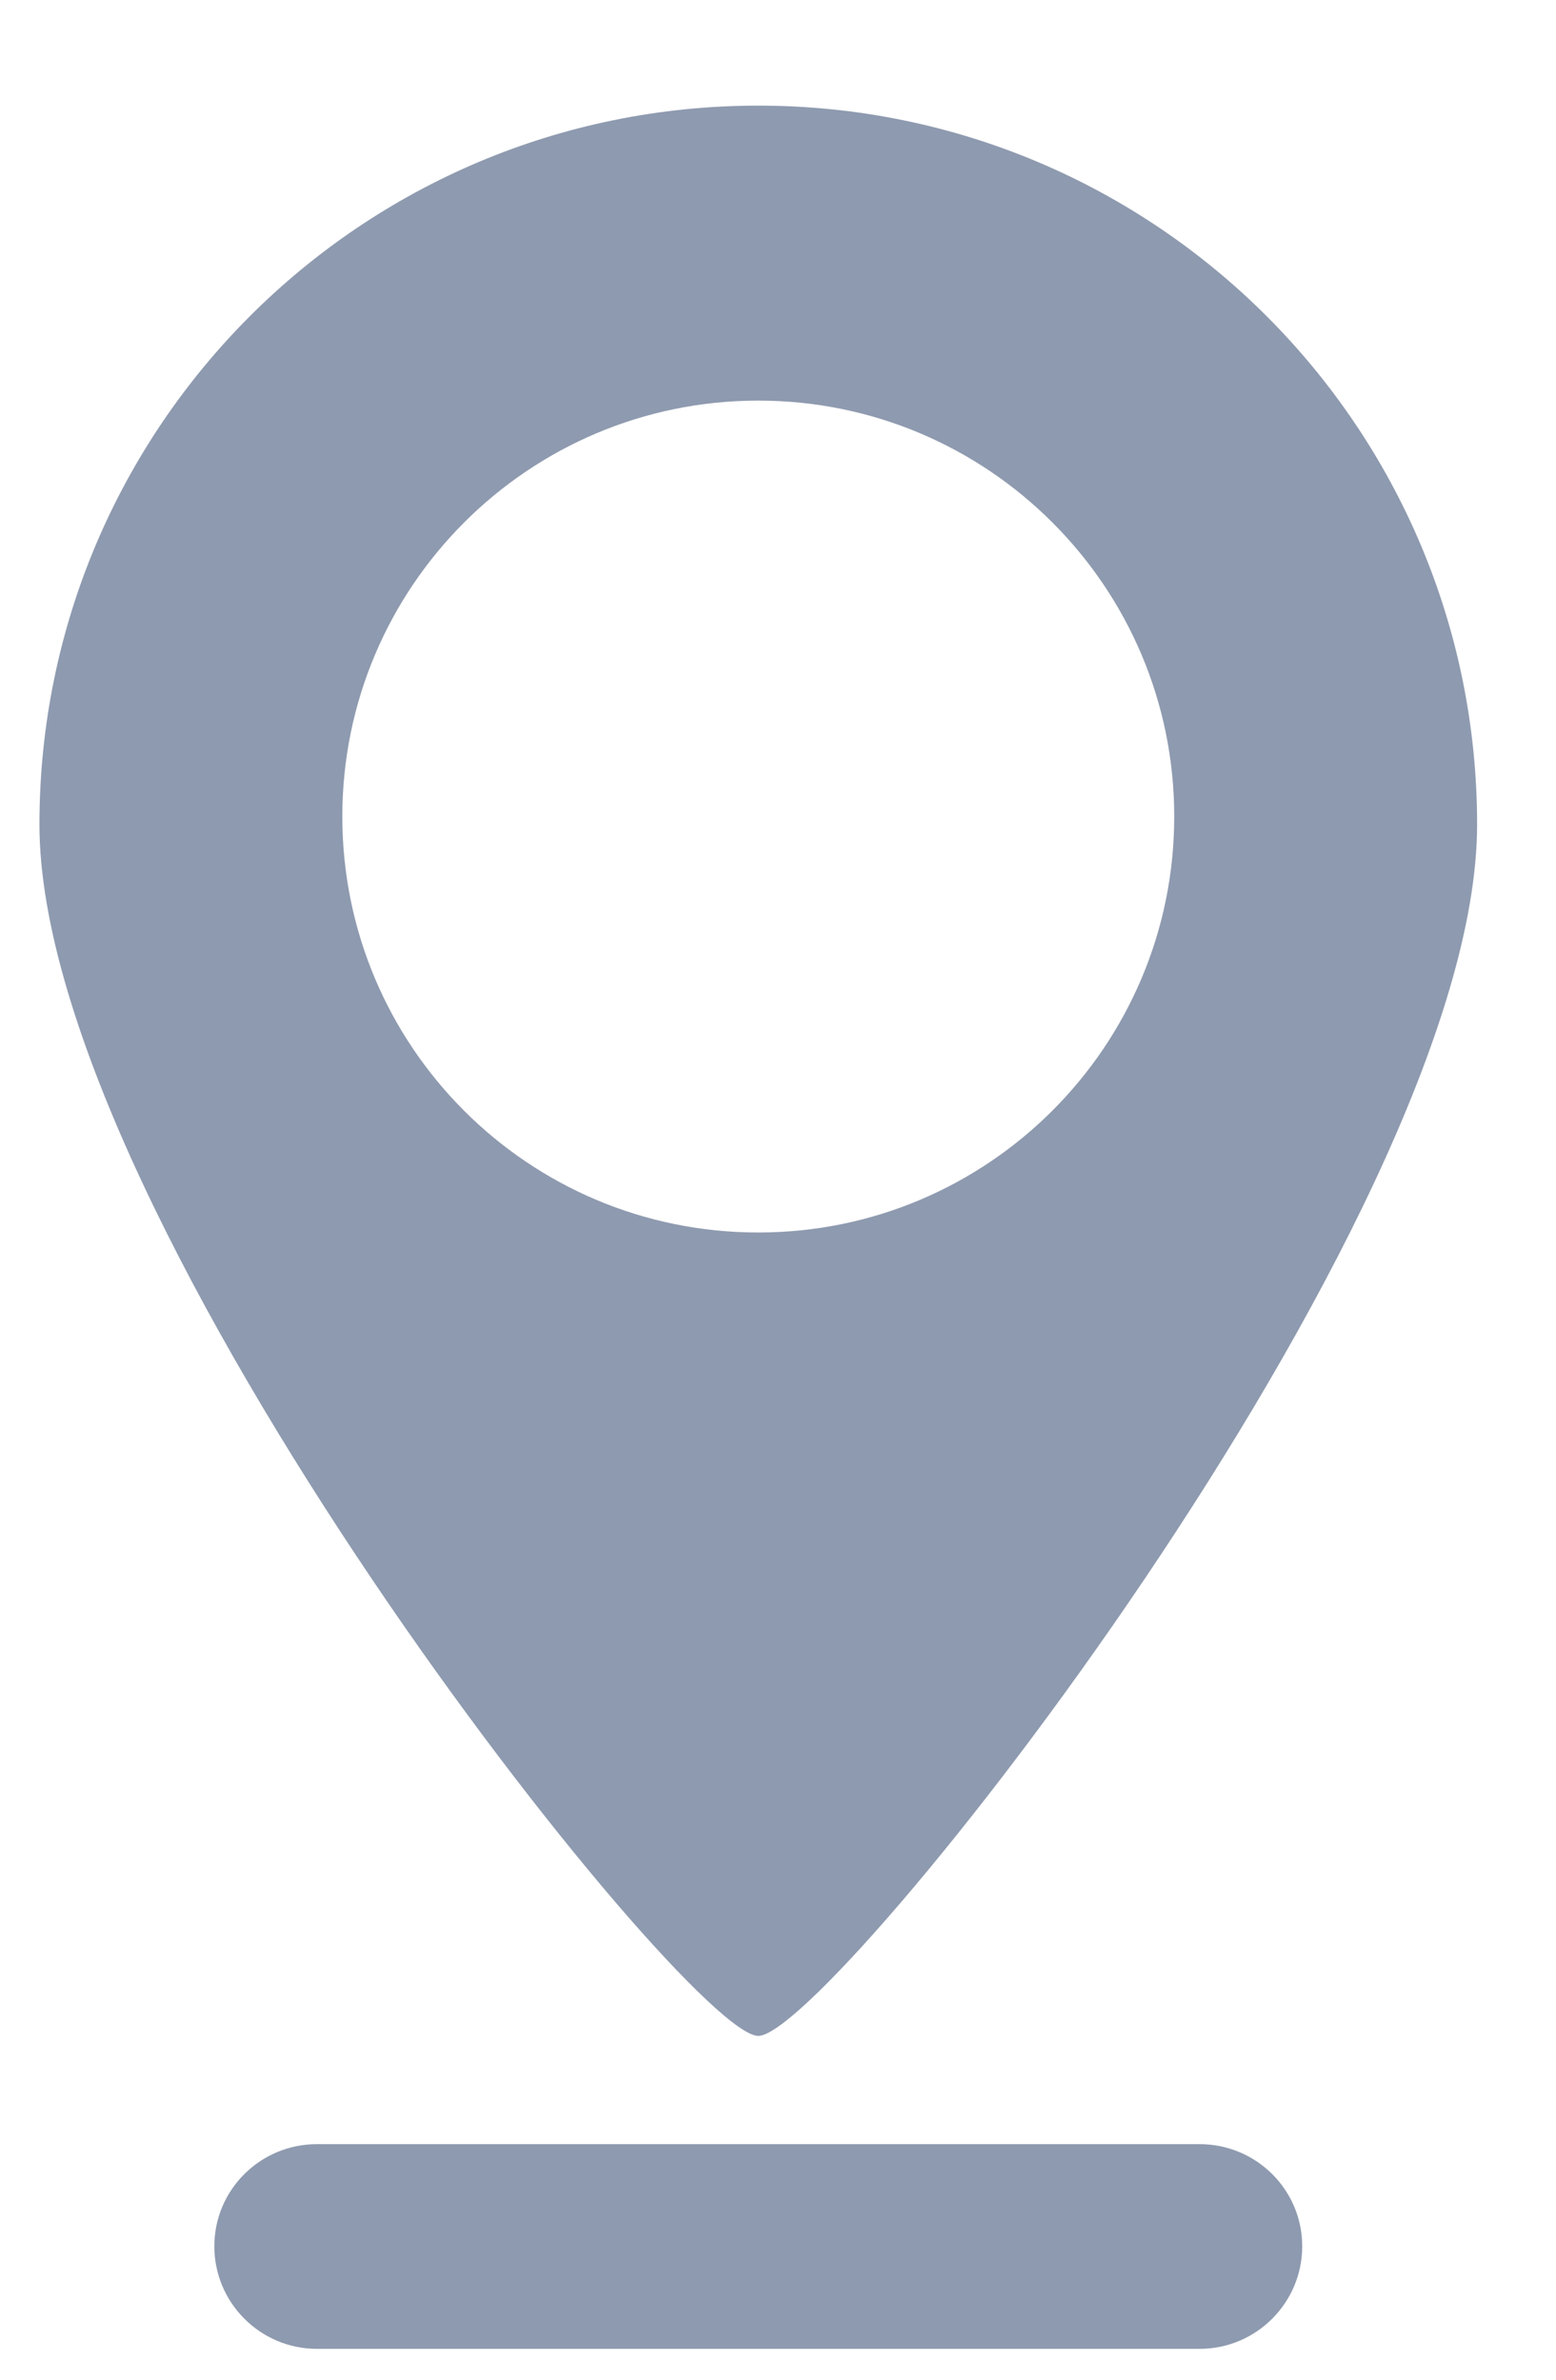 <?xml version="1.0" encoding="utf-8"?>
<!-- Generator: Adobe Illustrator 26.3.1, SVG Export Plug-In . SVG Version: 6.00 Build 0)  -->
<svg version="1.1" id="Layer_1" xmlns="http://www.w3.org/2000/svg" xmlns:xlink="http://www.w3.org/1999/xlink" x="0px" y="0px"
	 viewBox="0 0 355 543" style="enable-background:new 0 0 355 543;" xml:space="preserve">
<style type="text/css">
	.st0{fill:#8E9AAF;}
</style>
<g>
	<path class="st0" d="M273.7,489.2H72.3c-12.9,0-23.4,10.4-23.4,23.3c0,12.9,10.5,23.4,23.4,23.4h201.4c12.9,0,23.4-10.5,23.4-23.4
		C297.1,499.6,286.6,489.2,273.7,489.2L273.7,489.2z"/>
	<path class="st0" d="M173,464.5c16.4,0,164-185.9,164-276.4c0-90.6-73.4-164-164-164c-90.6,0-164,73.4-164,164
		C9,278.7,156.6,464.5,173,464.5L173,464.5z M78.1,186.3c0-52.4,42.5-94.9,94.9-94.9c52.4,0,94.9,42.5,94.9,94.9
		c0,52.4-42.5,94.9-94.9,94.9C120.5,281.2,78.1,238.7,78.1,186.3z"/>
</g>
</svg>
